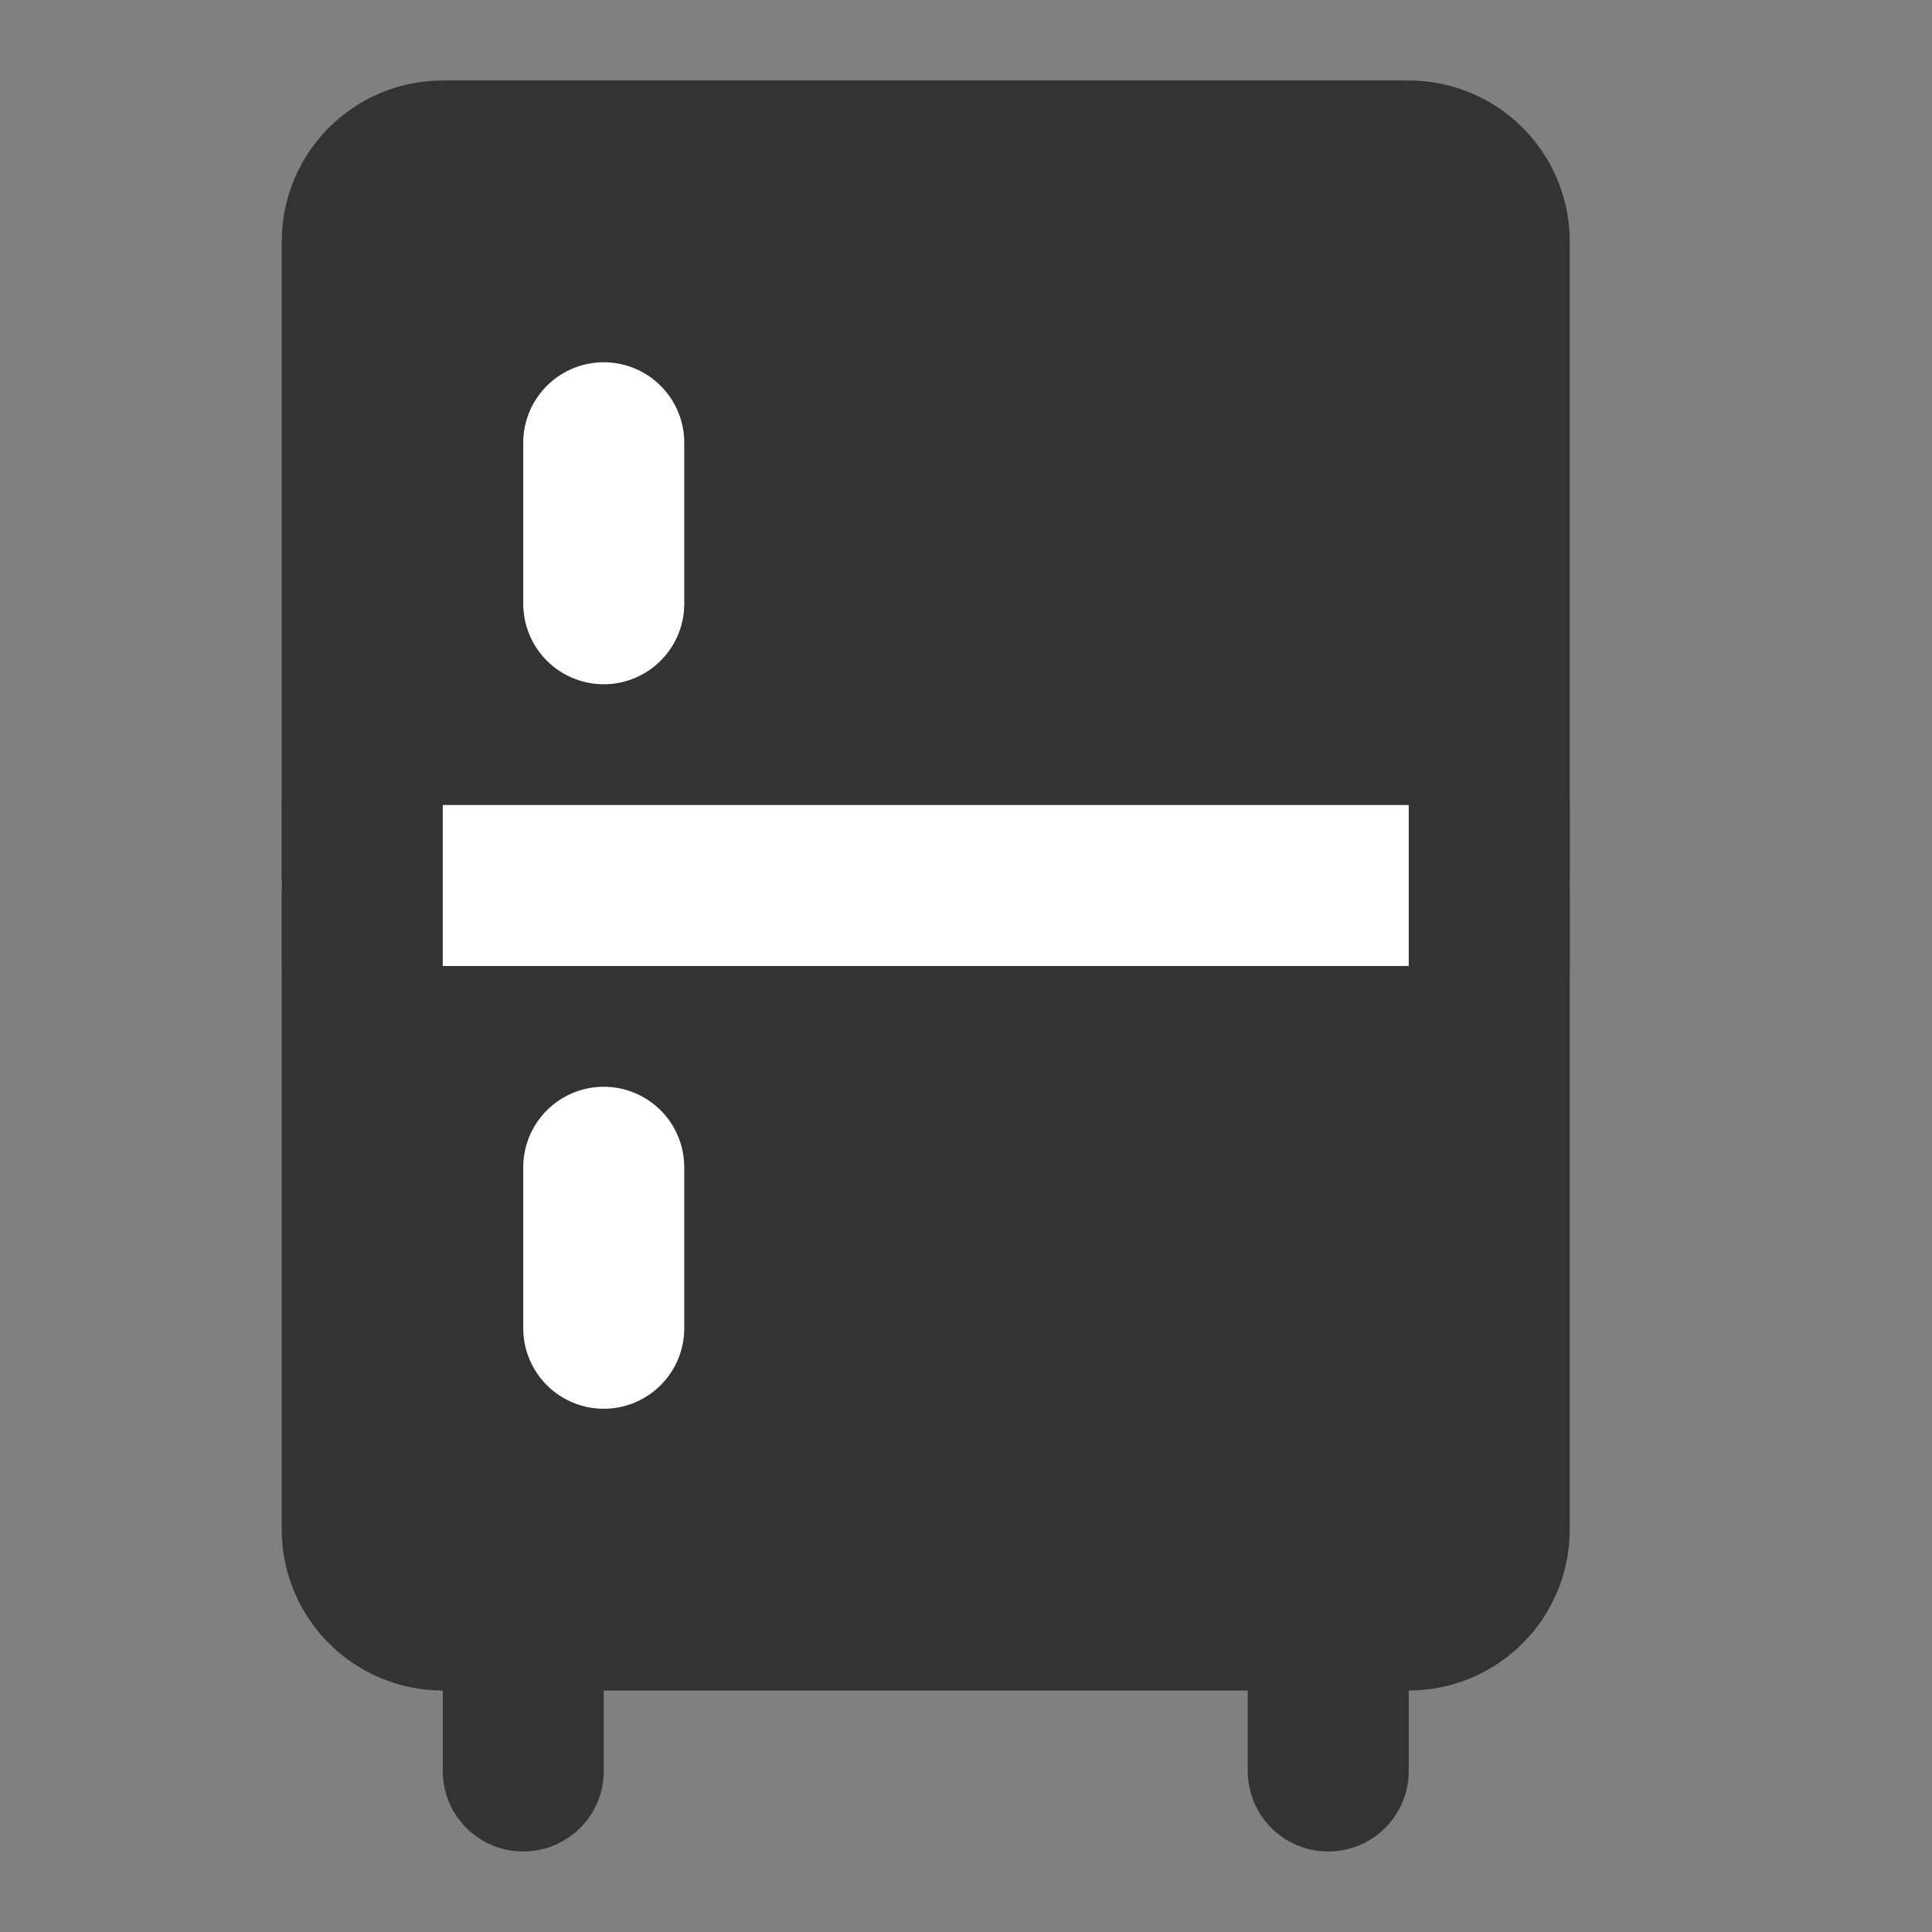 <svg width="24" height="24" viewBox="0 0 24 24" fill="none" xmlns="http://www.w3.org/2000/svg">
<rect x="0" y="0" width="24" height="24" fill="#808080" stroke="none"/>
<path d="M17.5 2H5.5C4.948 2 4.5 2.448 4.5 3V19C4.5 19.552 4.948 20 5.5 20H17.5C18.052 20 18.5 19.552 18.5 19V3C18.5 2.448 18.052 2 17.5 2Z" fill="#333333" stroke="#333333" stroke-width="2" stroke-linejoin="round"/>
<path d="M4.5 11H18.5" stroke="white" stroke-width="2" stroke-linecap="round" stroke-linejoin="round"/>
<path d="M4.5 10V12" stroke="#333333" stroke-width="2" stroke-linecap="round" stroke-linejoin="round"/>
<path d="M18.5 10V12" stroke="#333333" stroke-width="2" stroke-linecap="round" stroke-linejoin="round"/>
<path d="M7.5 14.5V16.5" stroke="white" stroke-width="2" stroke-linecap="round" stroke-linejoin="round"/>
<path d="M7.5 5.5V7.5" stroke="white" stroke-width="2" stroke-linecap="round" stroke-linejoin="round"/>
<path d="M16.5 20V22" stroke="#333333" stroke-width="2" stroke-linecap="round" stroke-linejoin="round"/>
<path d="M6.5 20V22" stroke="#333333" stroke-width="2" stroke-linecap="round" stroke-linejoin="round"/>
</svg>
